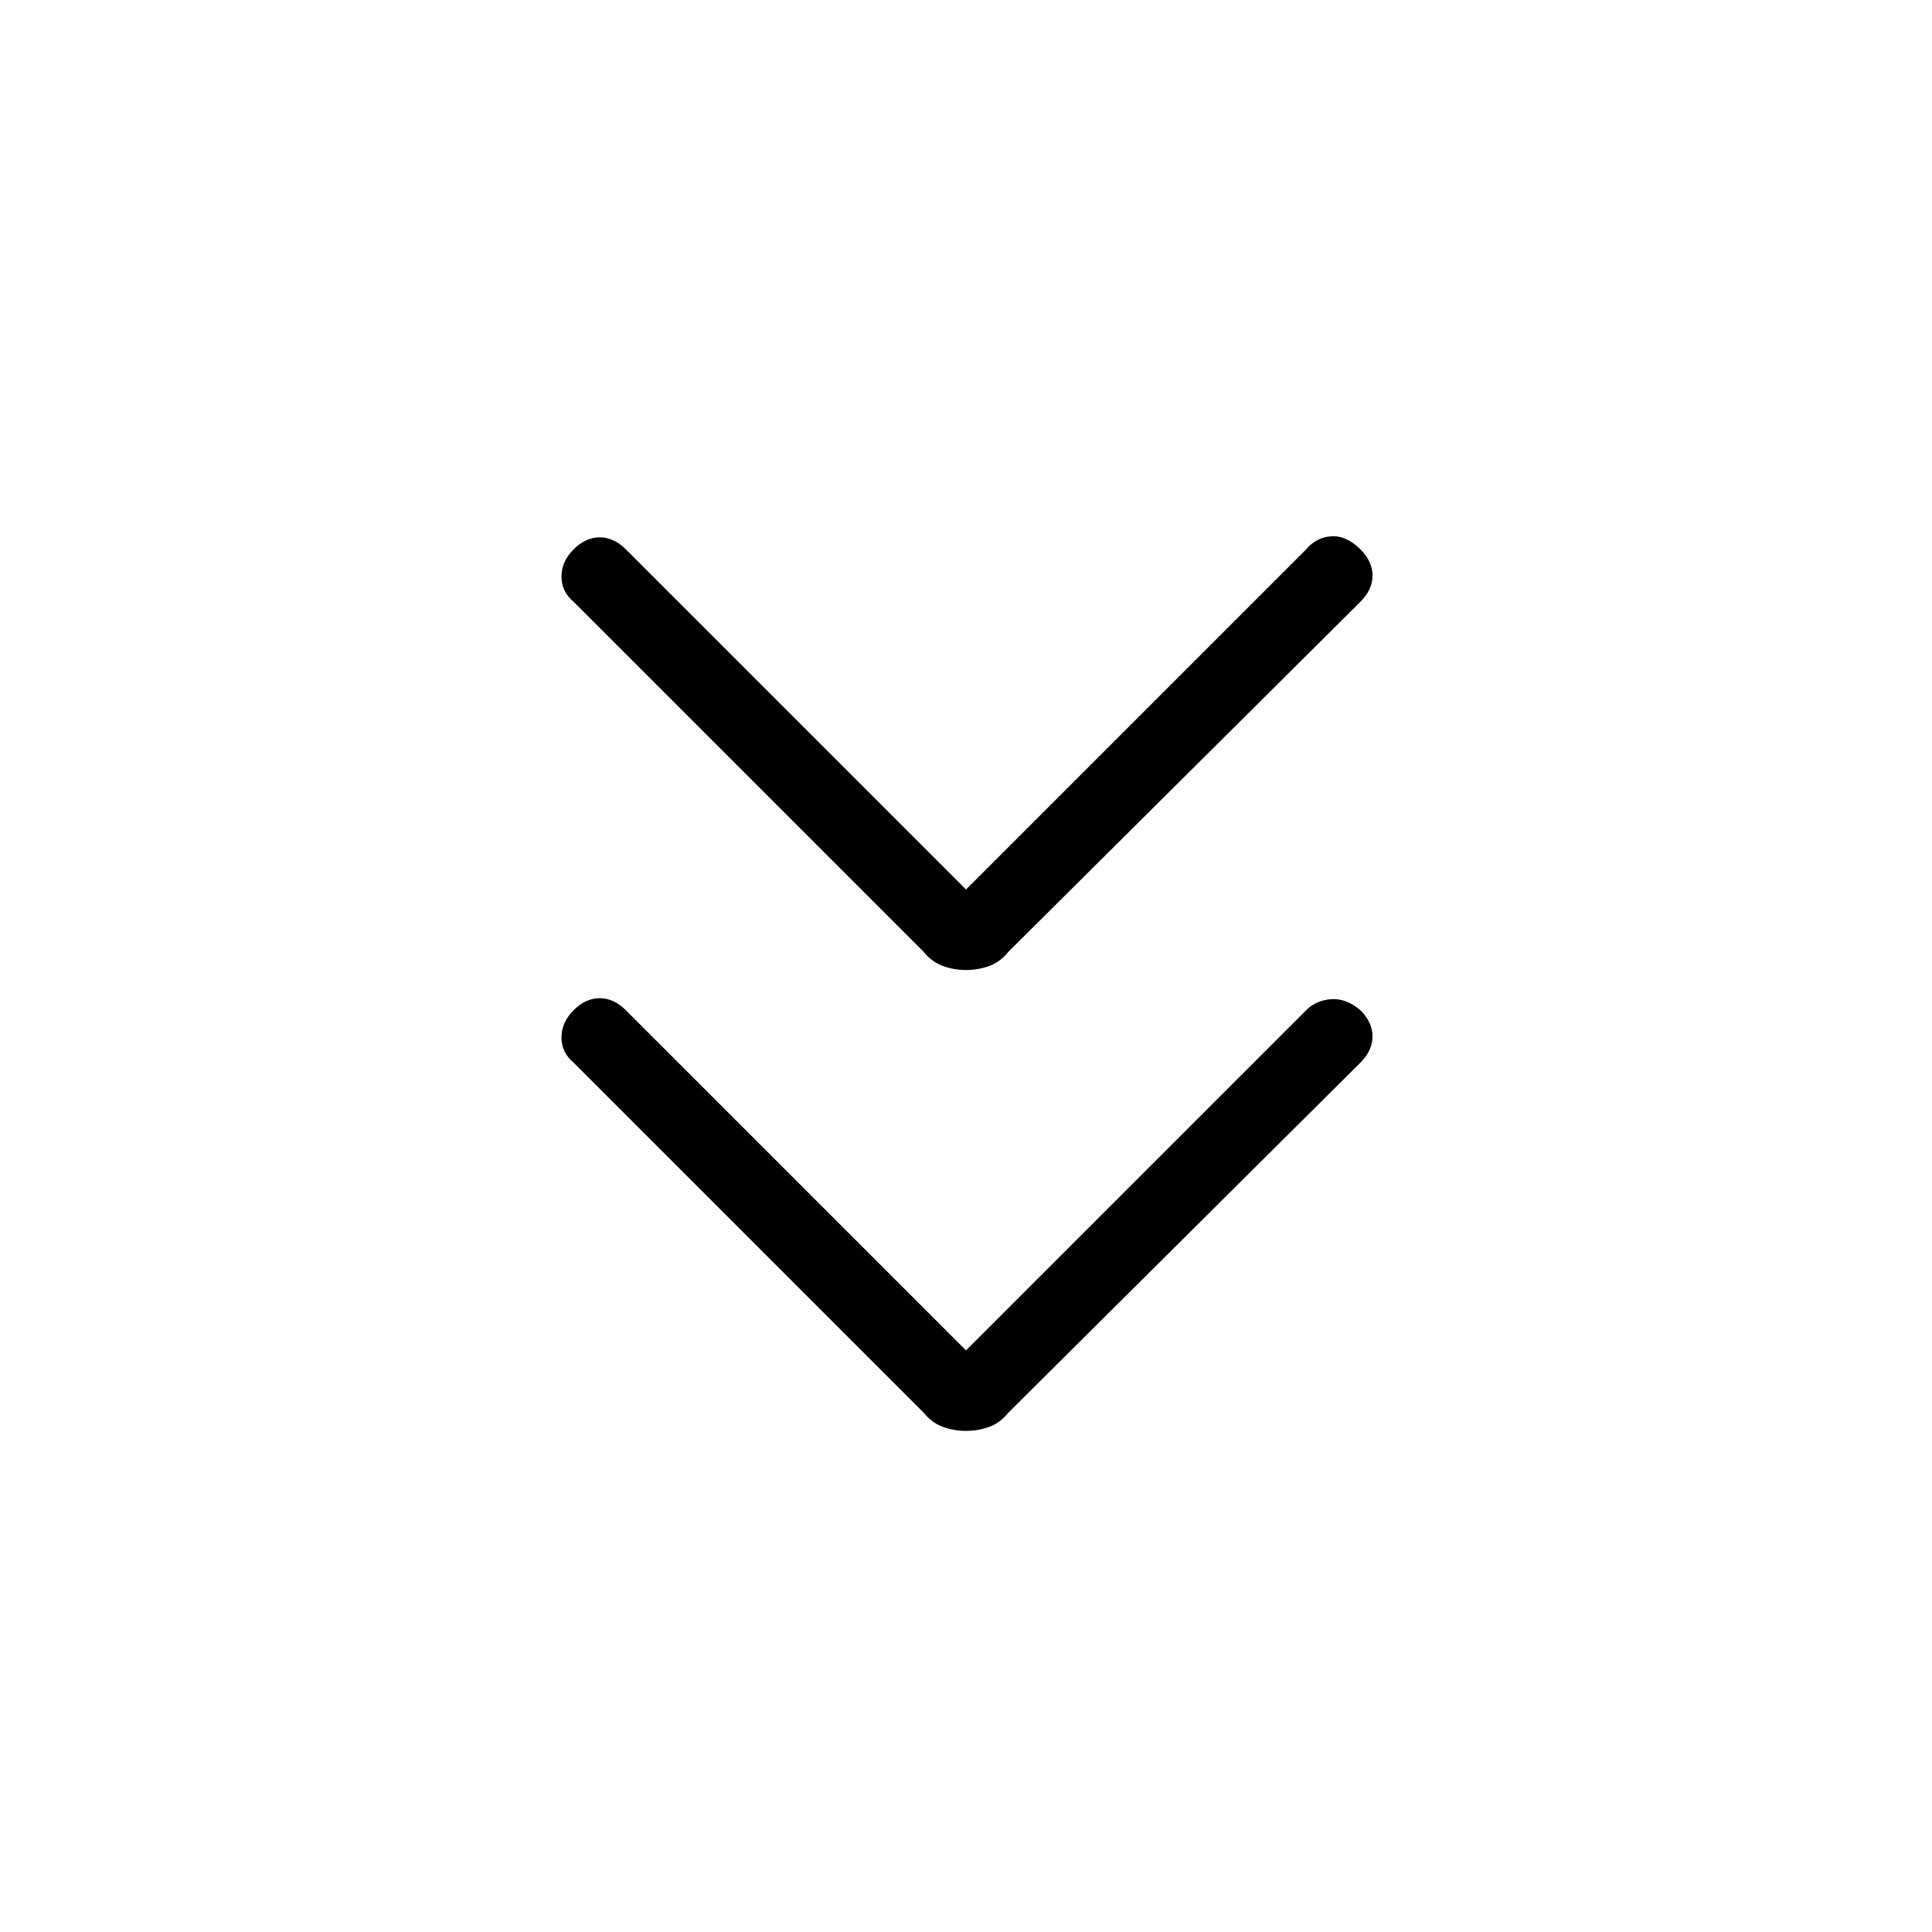 <svg xmlns="http://www.w3.org/2000/svg" height="24" width="24"><path d="M12 12.05q-.15 0-.287-.05-.138-.05-.238-.175l-4.35-4.35q-.15-.125-.15-.313 0-.187.15-.337.15-.15.325-.15.175 0 .325.15L12 11.05l4.225-4.225q.125-.15.313-.163.187-.012.362.163.15.15.15.325 0 .175-.15.325l-4.375 4.35q-.1.125-.237.175-.138.05-.288.05Zm0 5.725q-.15 0-.287-.05-.138-.05-.238-.175l-4.35-4.35q-.15-.125-.15-.313 0-.187.15-.337.15-.15.325-.15.175 0 .325.15L12 16.775l4.225-4.225q.125-.125.313-.138.187-.012.362.138.15.15.15.325 0 .175-.15.325l-4.375 4.35q-.1.125-.237.175-.138.05-.288.05Z"/></svg>